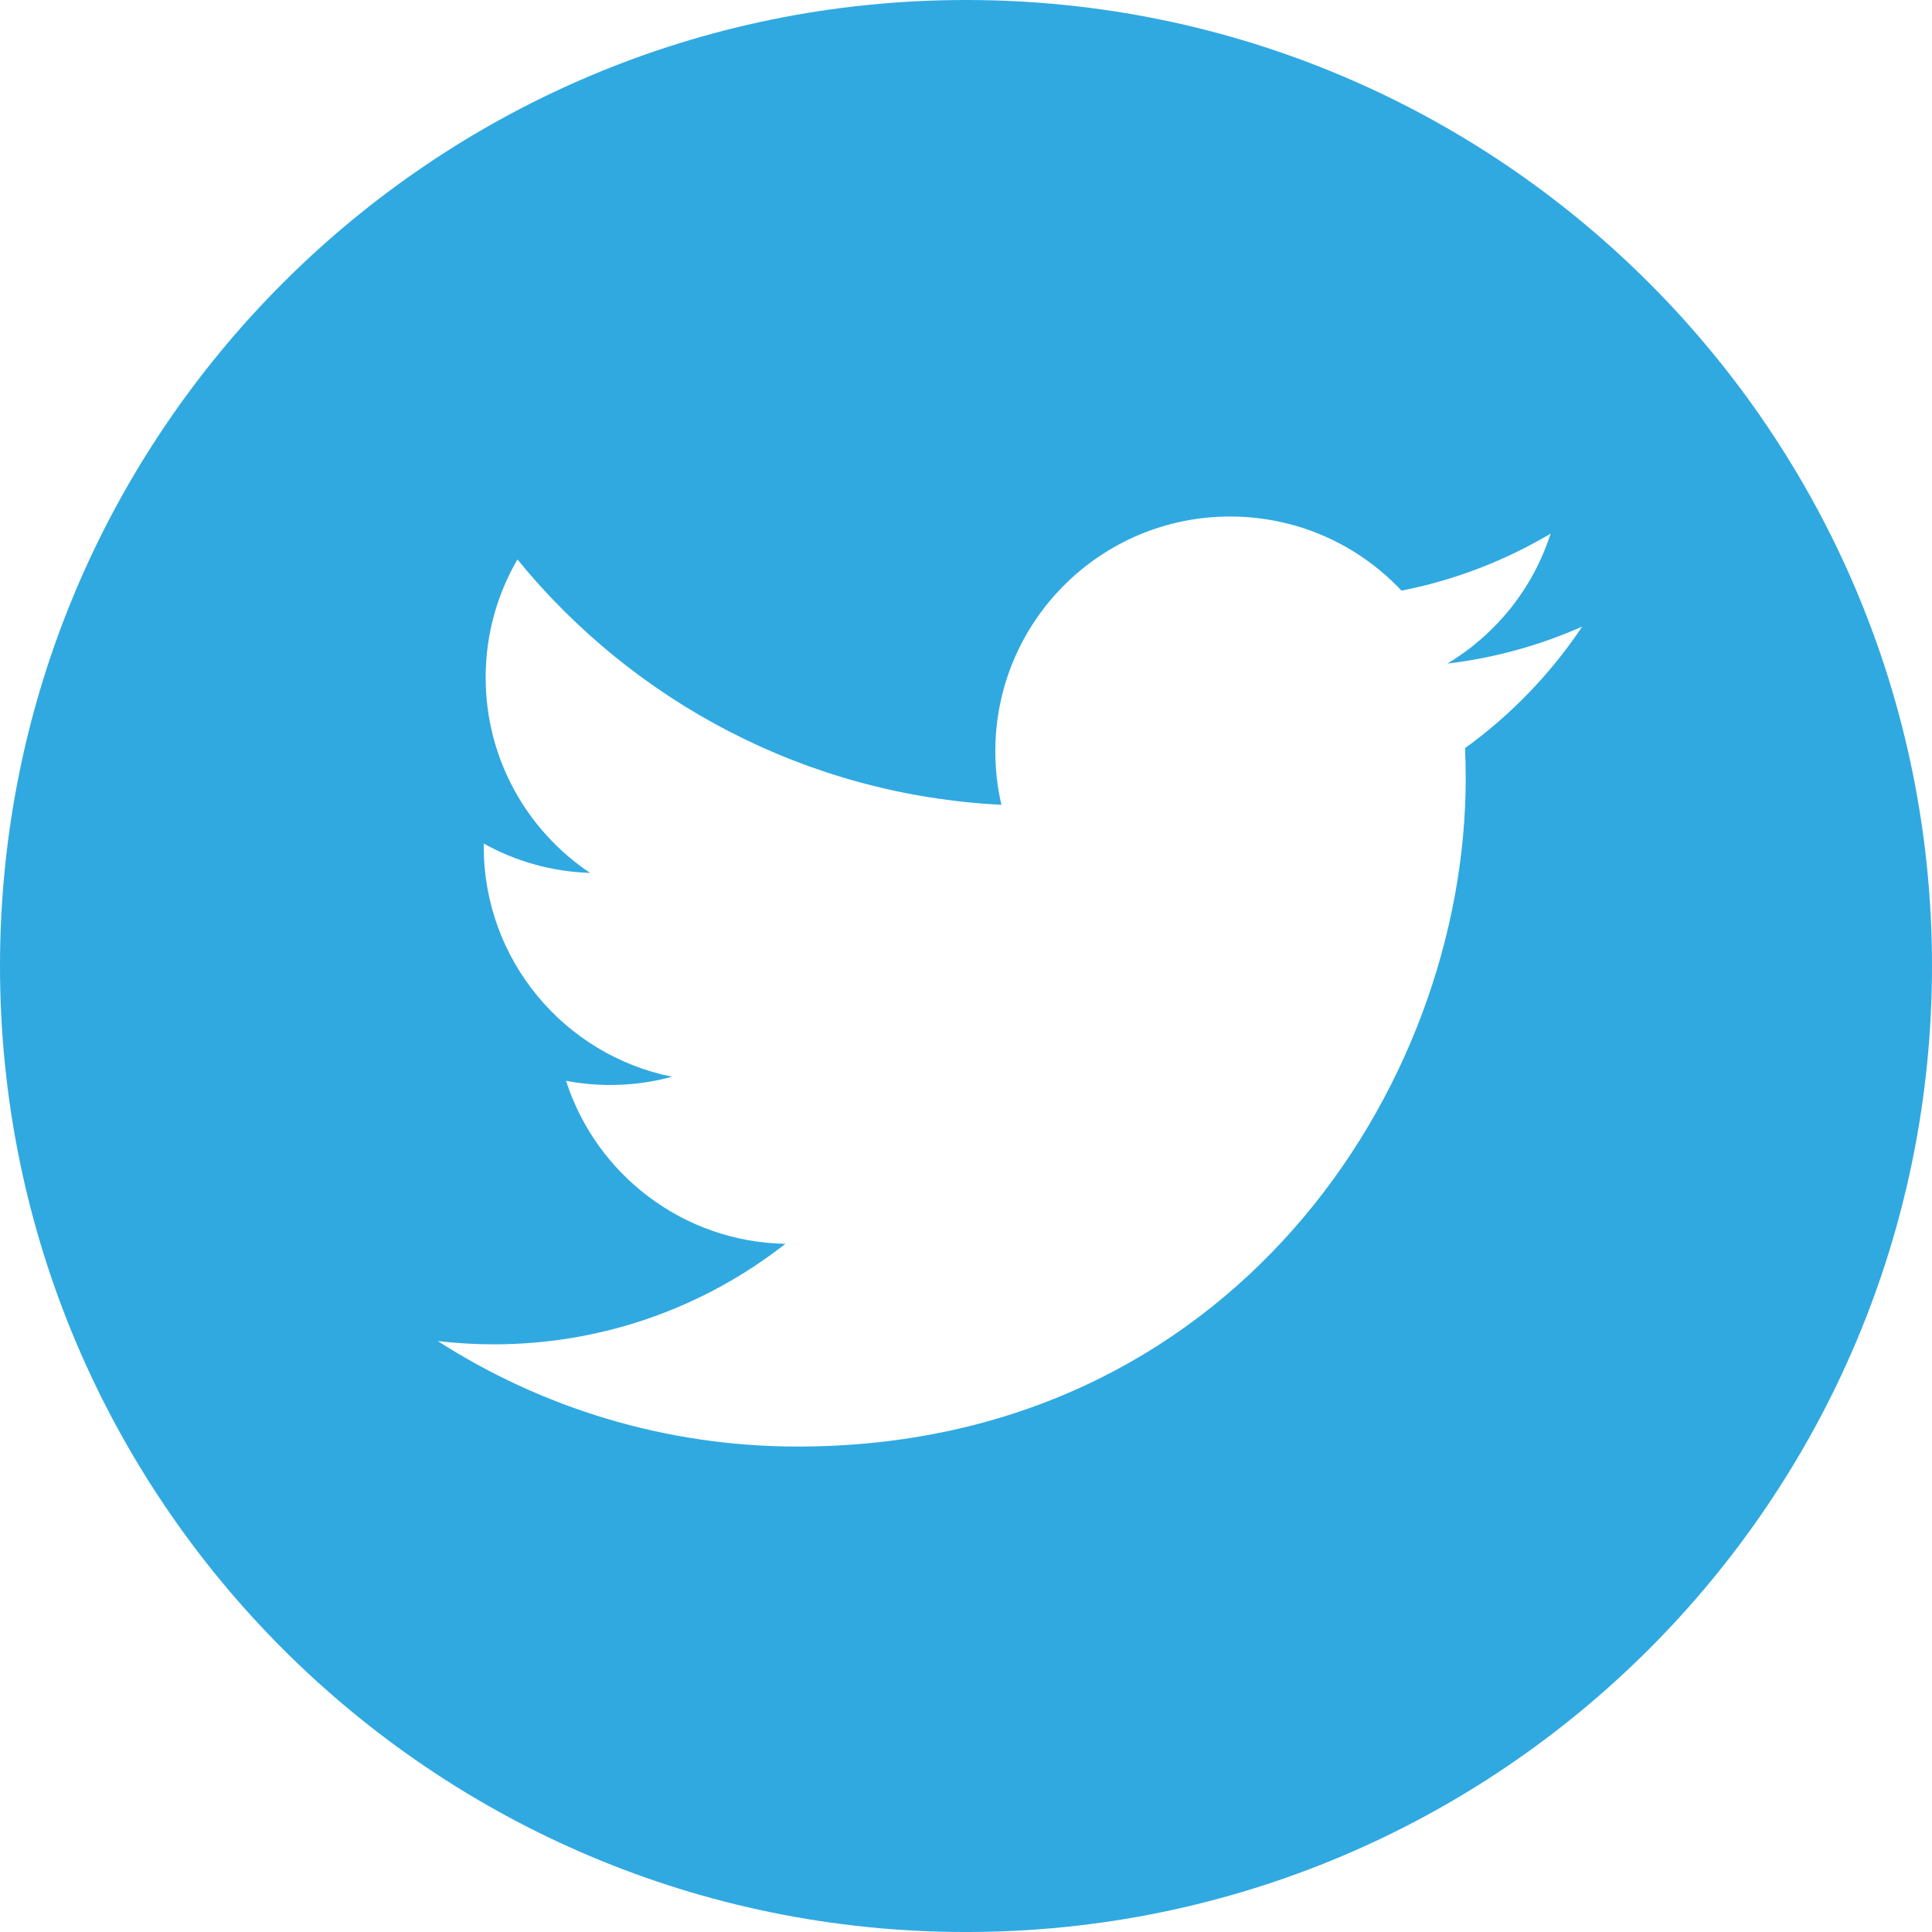 <?xml version="1.0" encoding="utf-8"?>
<!-- Generator: Adobe Illustrator 16.0.0, SVG Export Plug-In . SVG Version: 6.00 Build 0)  -->
<!DOCTYPE svg PUBLIC "-//W3C//DTD SVG 1.1//EN" "http://www.w3.org/Graphics/SVG/1.1/DTD/svg11.dtd">
<svg version="1.1" id="Calque_1" xmlns="http://www.w3.org/2000/svg" xmlns:xlink="http://www.w3.org/1999/xlink" x="0px" y="0px"
	 width="152.483px" height="152.484px" viewBox="0 0 152.483 152.484" enable-background="new 0 0 152.483 152.484"
	 xml:space="preserve">
<path fill="#30A9E1" d="M76.242,0C34.134,0,0,34.135,0,76.241c0,42.108,34.134,76.243,76.242,76.243s76.241-34.135,76.241-76.243
	C152.483,34.135,118.351,0,76.242,0z M115.627,59.046c0.036,0.795,0.054,1.593,0.054,2.397c0,24.488-18.639,52.726-52.725,52.726
	c-10.464,0-20.205-3.069-28.406-8.326c1.451,0.171,2.926,0.259,4.421,0.259c8.683,0,16.673-2.963,23.016-7.933
	c-8.11-0.149-14.954-5.509-17.312-12.868c1.132,0.217,2.293,0.331,3.486,0.331c1.69,0,3.328-0.227,4.883-0.65
	c-8.479-1.703-14.865-9.192-14.865-18.169c0-0.078,0-0.158,0.002-0.234c2.497,1.389,5.355,2.221,8.394,2.316
	c-4.973-3.322-8.244-8.995-8.244-15.421c0-3.399,0.914-6.579,2.508-9.318c9.142,11.211,22.796,18.589,38.196,19.363
	c-0.316-1.357-0.479-2.771-0.479-4.225c0-10.232,8.297-18.528,18.53-18.528c5.33,0,10.146,2.249,13.526,5.85
	c4.221-0.828,8.187-2.374,11.767-4.496c-1.383,4.327-4.321,7.959-8.147,10.253c3.749-0.447,7.32-1.445,10.644-2.921
	C122.39,53.171,119.248,56.433,115.627,59.046z"/>
</svg>
